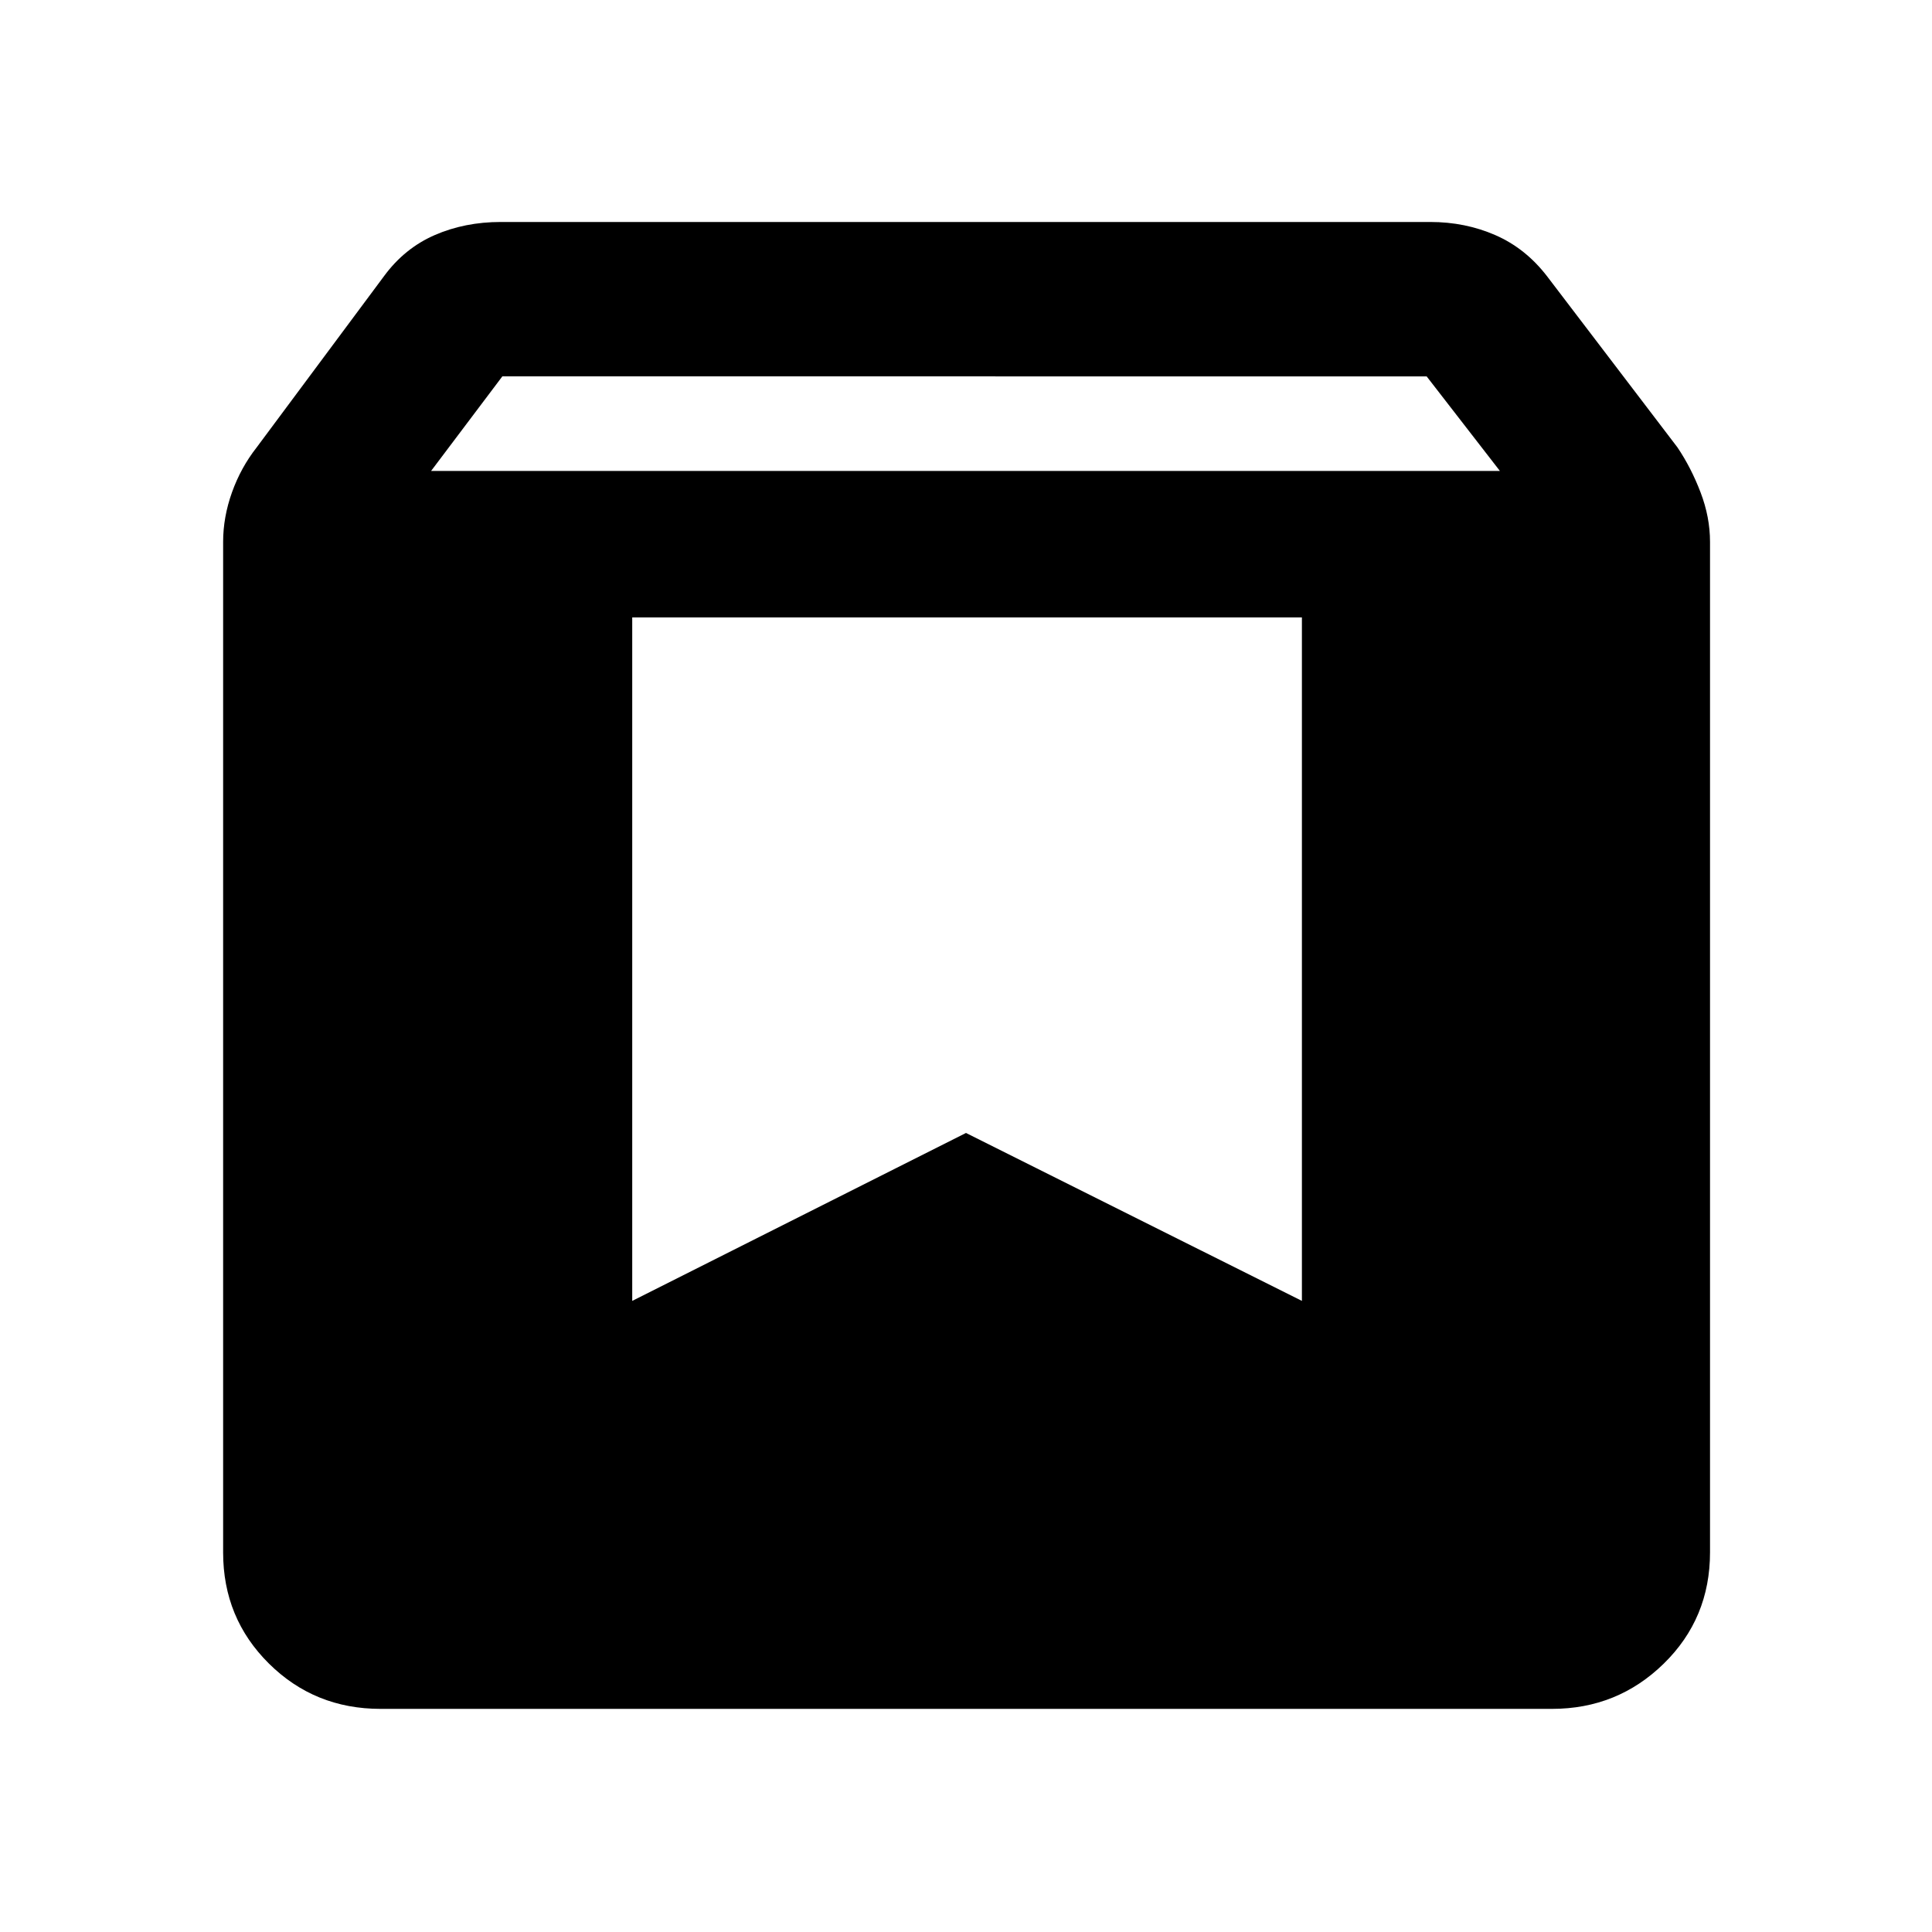 <svg xmlns="http://www.w3.org/2000/svg" height="48" viewBox="0 -960 960 960" width="48"><path d="M189.09-110.87q-32.76 0-55.49-22.54-22.73-22.54-22.73-55.18v-502.15q0-12.32 4.41-24.65 4.42-12.33 12.28-22.33l63.27-85.08q10.18-13.85 25.14-20.37 14.96-6.53 32.9-6.53H710.7q17.36 0 32.32 6.53 14.96 6.52 25.65 20.37l64.83 85.08q6.8 10.07 11.5 22.38 4.7 12.3 4.7 24.6v502.09q0 32.82-22.99 55.3-22.99 22.48-55.55 22.48H189.09Zm25.11-615.11h531.1l-36.41-47H249.61l-35.41 47Zm432.71 72.76H314.15v339.63L480-397.04l166.91 83.45v-339.63Z"/></svg>